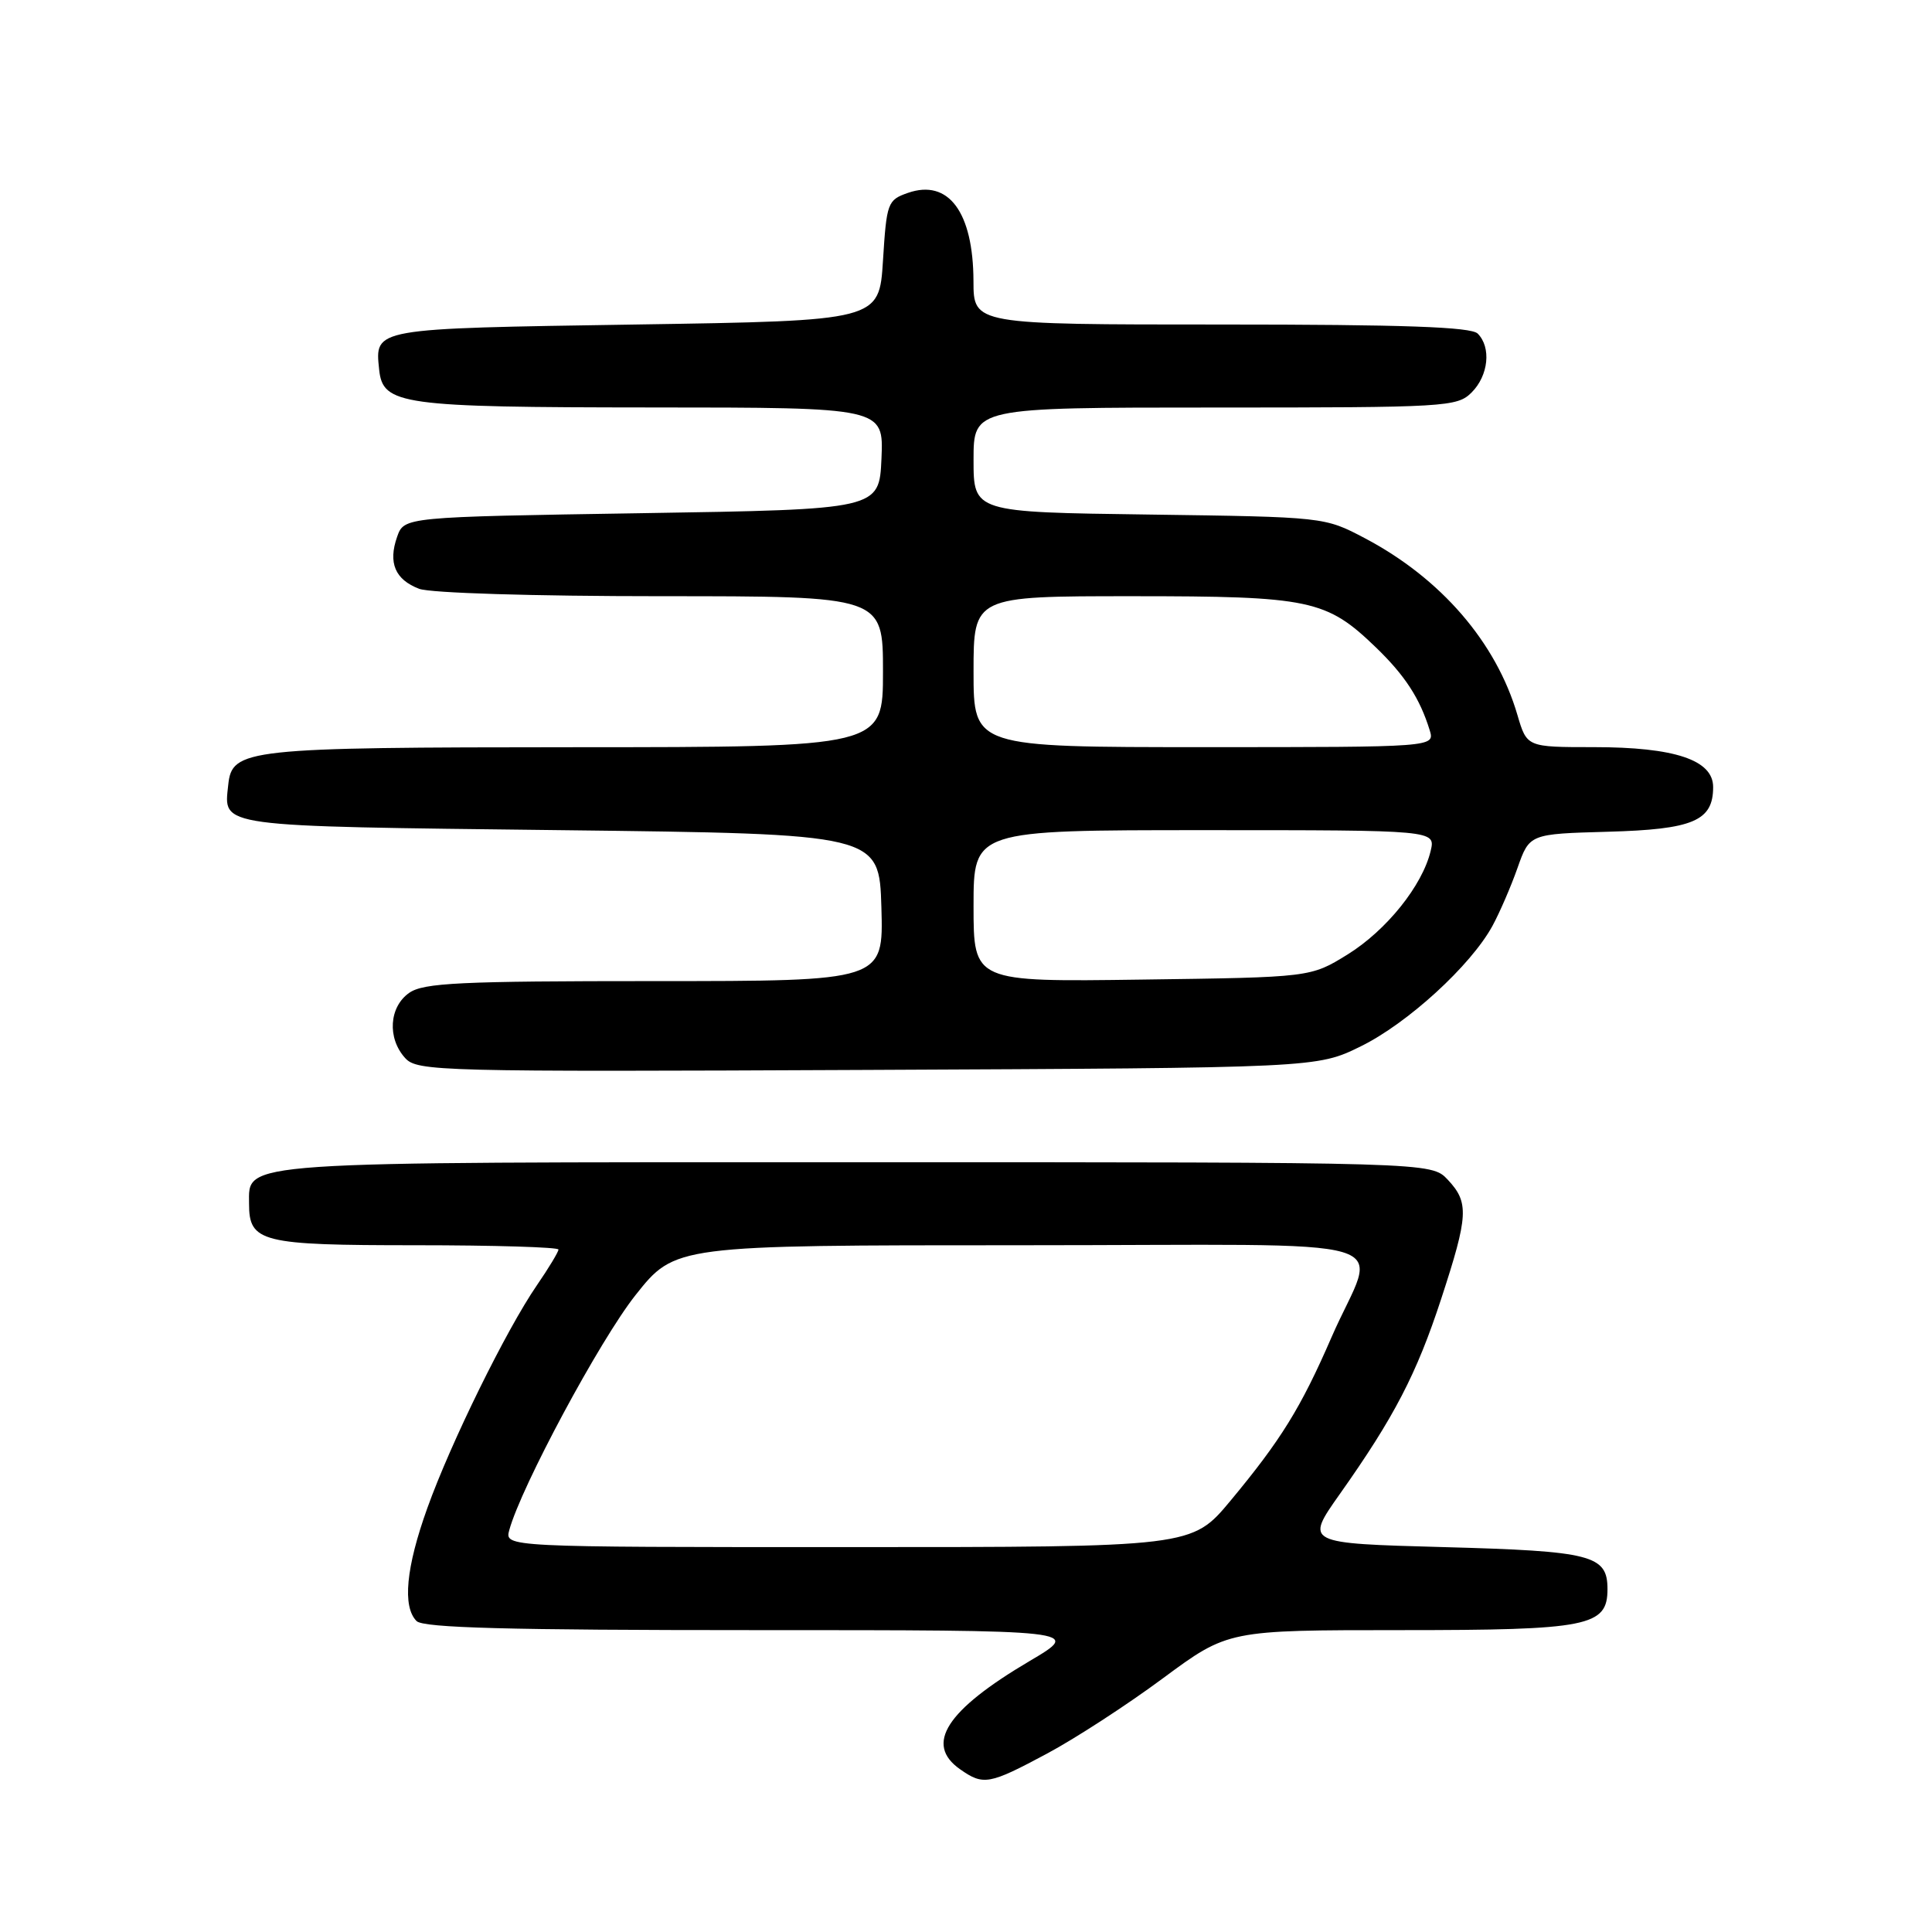 <?xml version="1.0" encoding="UTF-8" standalone="no"?>
<!DOCTYPE svg PUBLIC "-//W3C//DTD SVG 1.1//EN" "http://www.w3.org/Graphics/SVG/1.1/DTD/svg11.dtd" >
<svg xmlns="http://www.w3.org/2000/svg" xmlns:xlink="http://www.w3.org/1999/xlink" version="1.1" viewBox="0 0 256 256">
 <g >
 <path fill="currentColor"
d=" M 138.72 232.37 C 142.45 230.38 149.38 225.88 154.11 222.37 C 162.73 216.00 162.73 216.00 185.64 216.00 C 210.48 216.00 213.00 215.50 213.00 210.57 C 213.00 206.06 210.94 205.53 191.31 205.00 C 172.92 204.50 172.92 204.50 177.51 198.00 C 184.74 187.78 187.71 182.06 190.97 172.09 C 194.58 161.05 194.67 159.34 191.83 156.31 C 189.65 154.00 189.65 154.00 113.55 154.00 C 30.68 154.00 33.00 153.84 33.00 159.49 C 33.00 164.61 34.58 165.00 55.07 165.00 C 65.48 165.00 74.00 165.26 74.00 165.57 C 74.00 165.88 72.71 168.02 71.13 170.32 C 67.09 176.20 59.73 191.16 56.63 199.81 C 53.79 207.70 53.30 212.90 55.20 214.80 C 56.10 215.70 67.40 216.00 99.89 216.00 C 143.37 216.00 143.37 216.00 136.44 220.09 C 125.36 226.63 122.48 231.12 127.22 234.44 C 130.31 236.61 131.06 236.47 138.72 232.37 Z  M 180.30 138.65 C 186.50 135.61 194.88 127.95 197.75 122.70 C 198.71 120.94 200.21 117.47 201.08 115.00 C 202.67 110.50 202.67 110.50 213.05 110.21 C 224.35 109.90 227.00 108.78 227.00 104.29 C 227.00 100.70 221.91 99.00 211.19 99.00 C 202.32 99.00 202.32 99.00 201.07 94.75 C 198.25 85.10 190.93 76.63 180.84 71.31 C 175.50 68.50 175.50 68.50 152.25 68.18 C 129.00 67.87 129.00 67.87 129.00 60.93 C 129.00 54.00 129.00 54.00 161.00 54.00 C 191.67 54.00 193.08 53.92 195.00 52.00 C 197.24 49.76 197.62 46.02 195.80 44.20 C 194.92 43.32 185.98 43.00 161.80 43.00 C 129.00 43.00 129.00 43.00 128.99 37.25 C 128.96 28.10 125.68 23.68 120.30 25.56 C 117.61 26.50 117.48 26.86 117.00 34.52 C 116.50 42.50 116.50 42.50 84.21 43.00 C 49.28 43.54 49.67 43.47 50.24 48.98 C 50.73 53.64 53.10 53.97 86.30 53.99 C 117.09 54.00 117.09 54.00 116.80 60.75 C 116.50 67.50 116.50 67.50 85.02 68.00 C 53.55 68.50 53.55 68.50 52.62 71.13 C 51.41 74.58 52.35 76.80 55.54 78.02 C 57.03 78.58 70.66 79.00 87.57 79.00 C 117.00 79.00 117.00 79.00 117.00 89.00 C 117.00 99.00 117.00 99.00 76.25 99.01 C 32.44 99.03 30.74 99.22 30.24 104.02 C 29.65 109.63 28.38 109.46 74.21 110.00 C 116.50 110.50 116.50 110.50 116.79 120.25 C 117.07 130.00 117.07 130.00 86.76 130.00 C 60.94 130.00 56.12 130.23 54.22 131.56 C 51.56 133.42 51.29 137.56 53.68 140.19 C 55.28 141.96 58.02 142.03 114.93 141.77 C 174.50 141.50 174.50 141.50 180.30 138.65 Z  M 67.48 202.75 C 69.06 196.98 79.49 177.57 84.20 171.62 C 89.45 165.00 89.45 165.00 135.29 165.00 C 187.98 165.00 182.45 163.36 176.43 177.20 C 172.37 186.55 169.73 190.81 163.05 198.85 C 157.93 205.00 157.93 205.00 112.40 205.00 C 66.87 205.00 66.87 205.00 67.48 202.75 Z  M 129.00 120.05 C 129.00 110.00 129.00 110.00 159.61 110.00 C 190.22 110.00 190.22 110.00 189.57 112.75 C 188.48 117.34 183.71 123.28 178.55 126.48 C 173.66 129.50 173.66 129.50 151.33 129.80 C 129.00 130.11 129.00 130.11 129.00 120.05 Z  M 129.00 89.00 C 129.00 79.00 129.00 79.00 150.03 79.00 C 173.64 79.00 175.75 79.45 182.33 85.80 C 186.17 89.51 188.14 92.54 189.44 96.75 C 190.13 99.00 190.13 99.00 159.57 99.00 C 129.00 99.00 129.00 99.00 129.00 89.00 Z "/>
</g>
</svg>